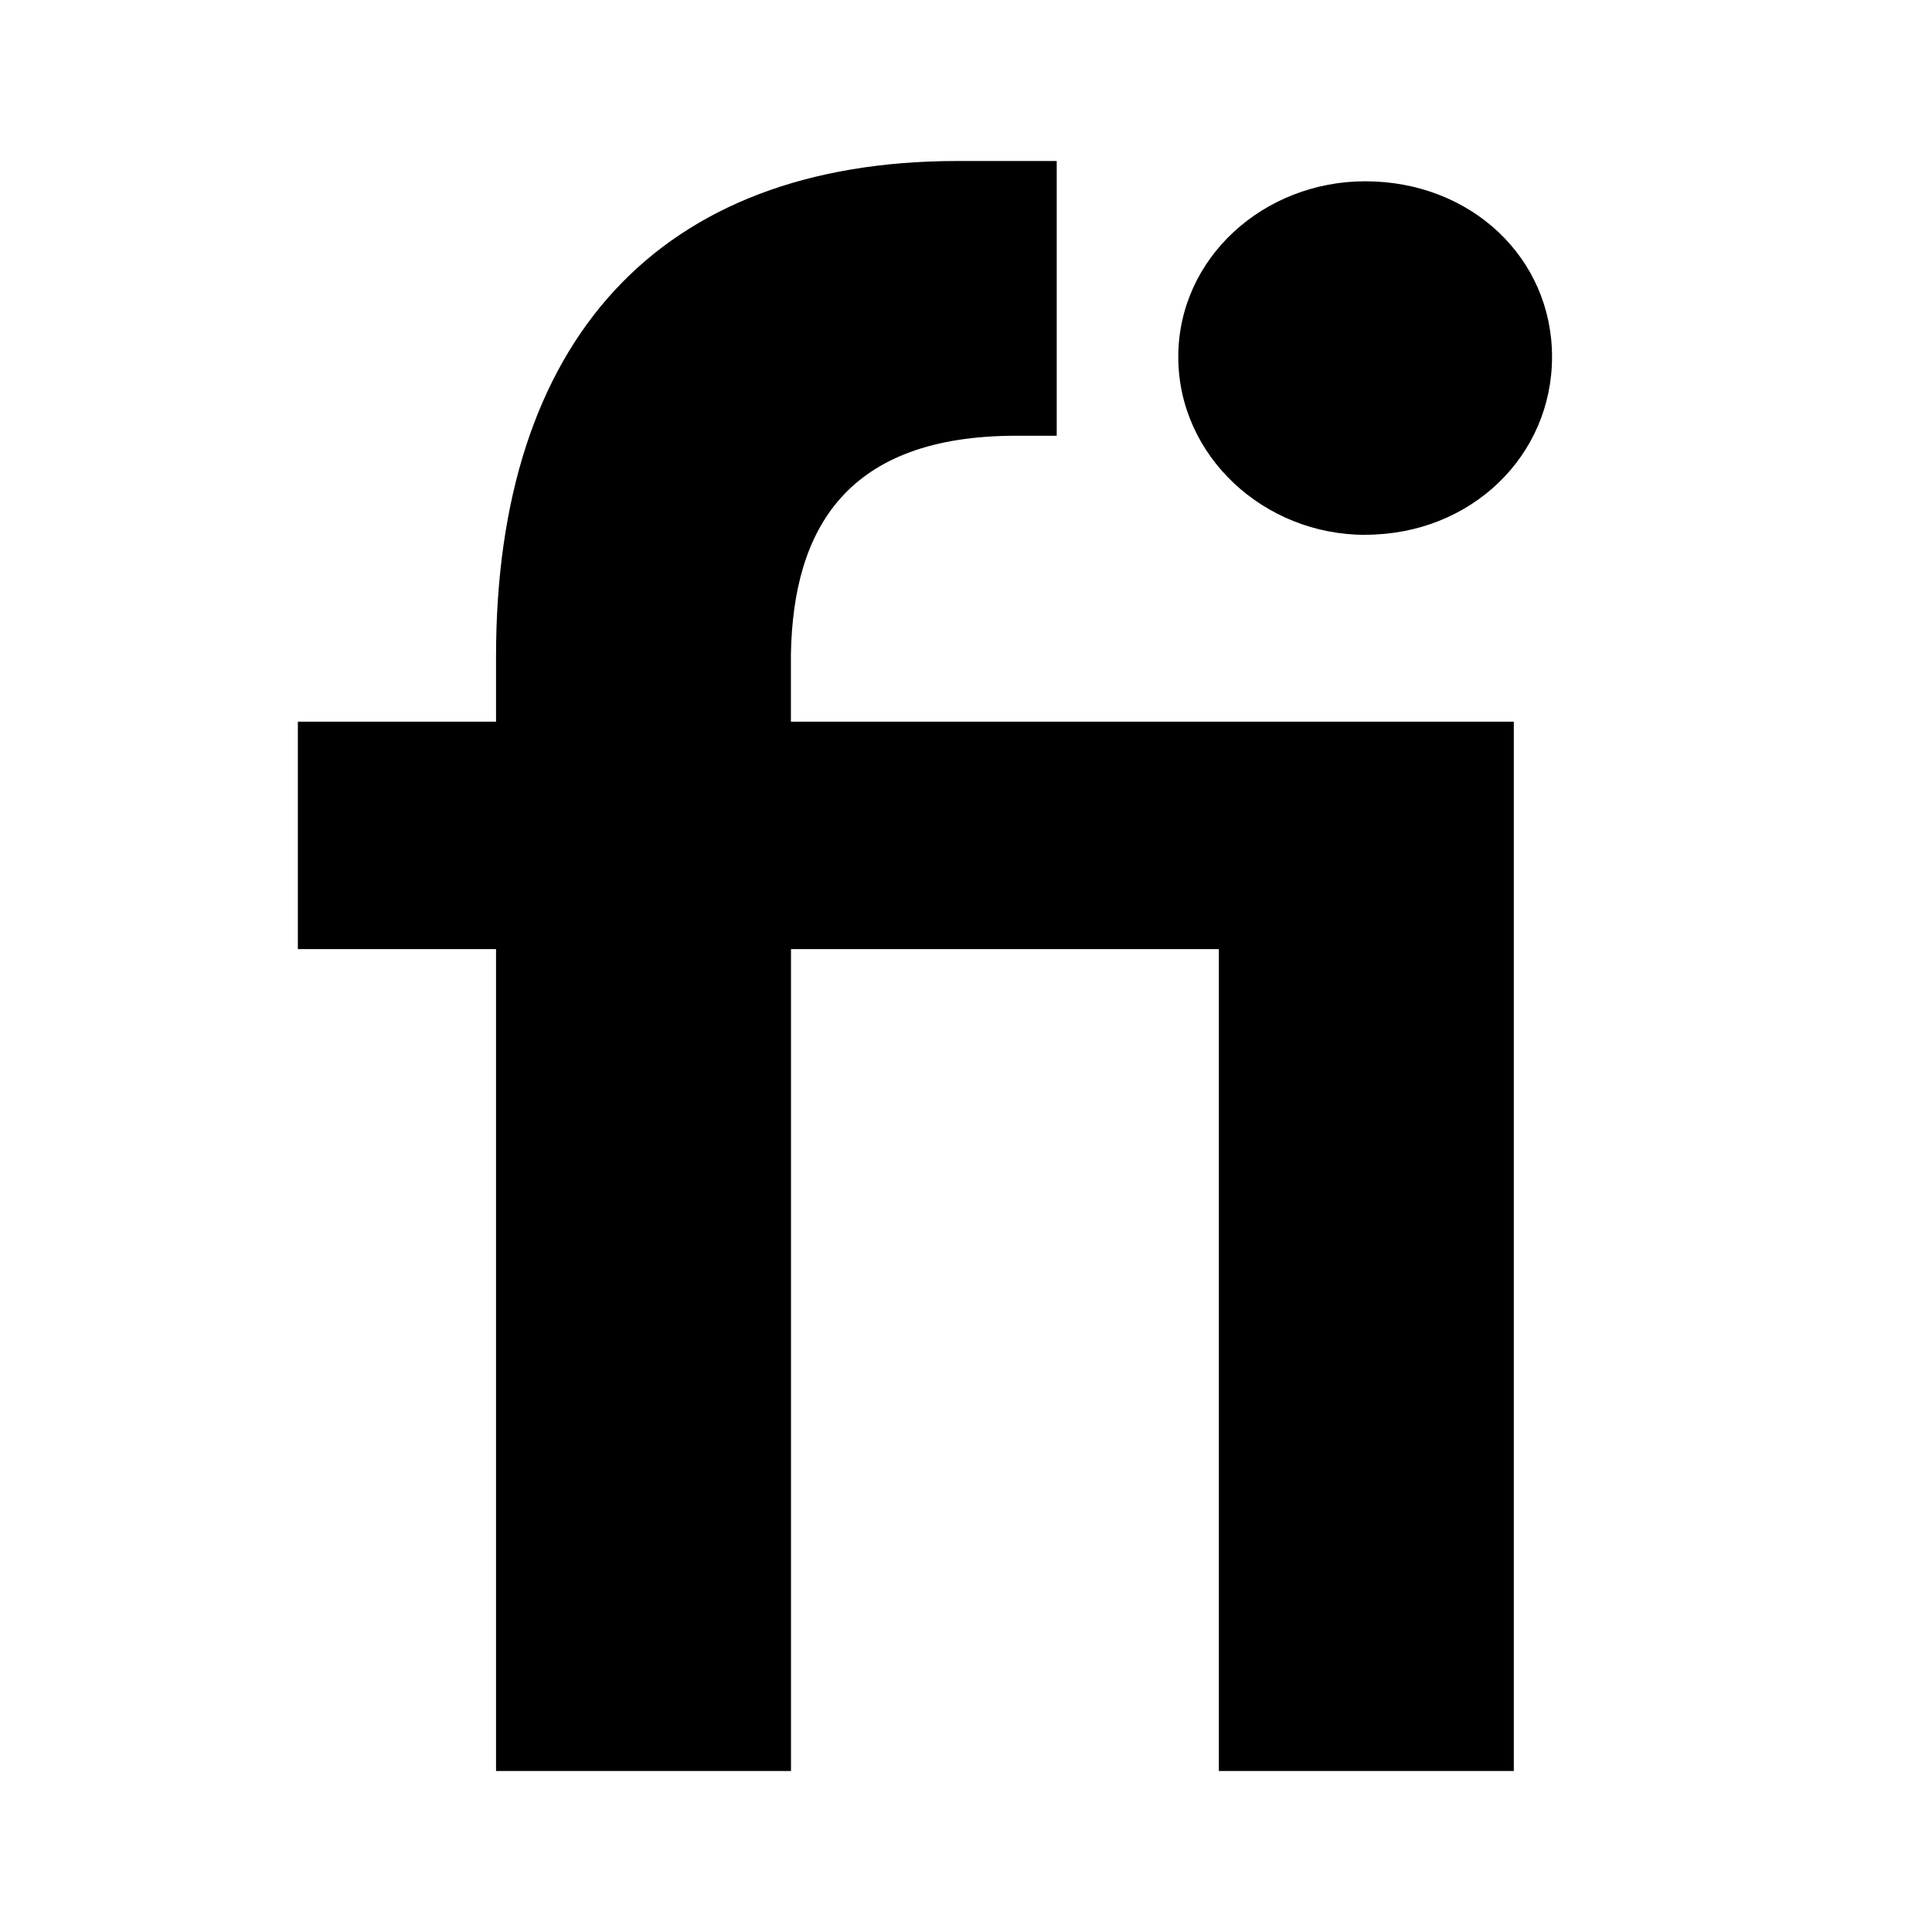 <svg viewBox="0 0 24 24" fill="none" xmlns="http://www.w3.org/2000/svg"><path d="M18.805 8.965h-8.98v-.84c.029-1.566.7-2.712 2.798-2.712h.504V2h-1.231c-3.72 0-5.734 2.238-5.734 6.154v.811H3.7v2.825h2.462V22h3.664V11.79h5.315V22h3.664V8.965zm-1.846-2.322c1.314 0 2.321-.979 2.321-2.21 0-1.23-1.007-2.181-2.321-2.181-1.259 0-2.322.95-2.322 2.182 0 1.23 1.063 2.21 2.322 2.21z" fill="currentColor"/></svg>